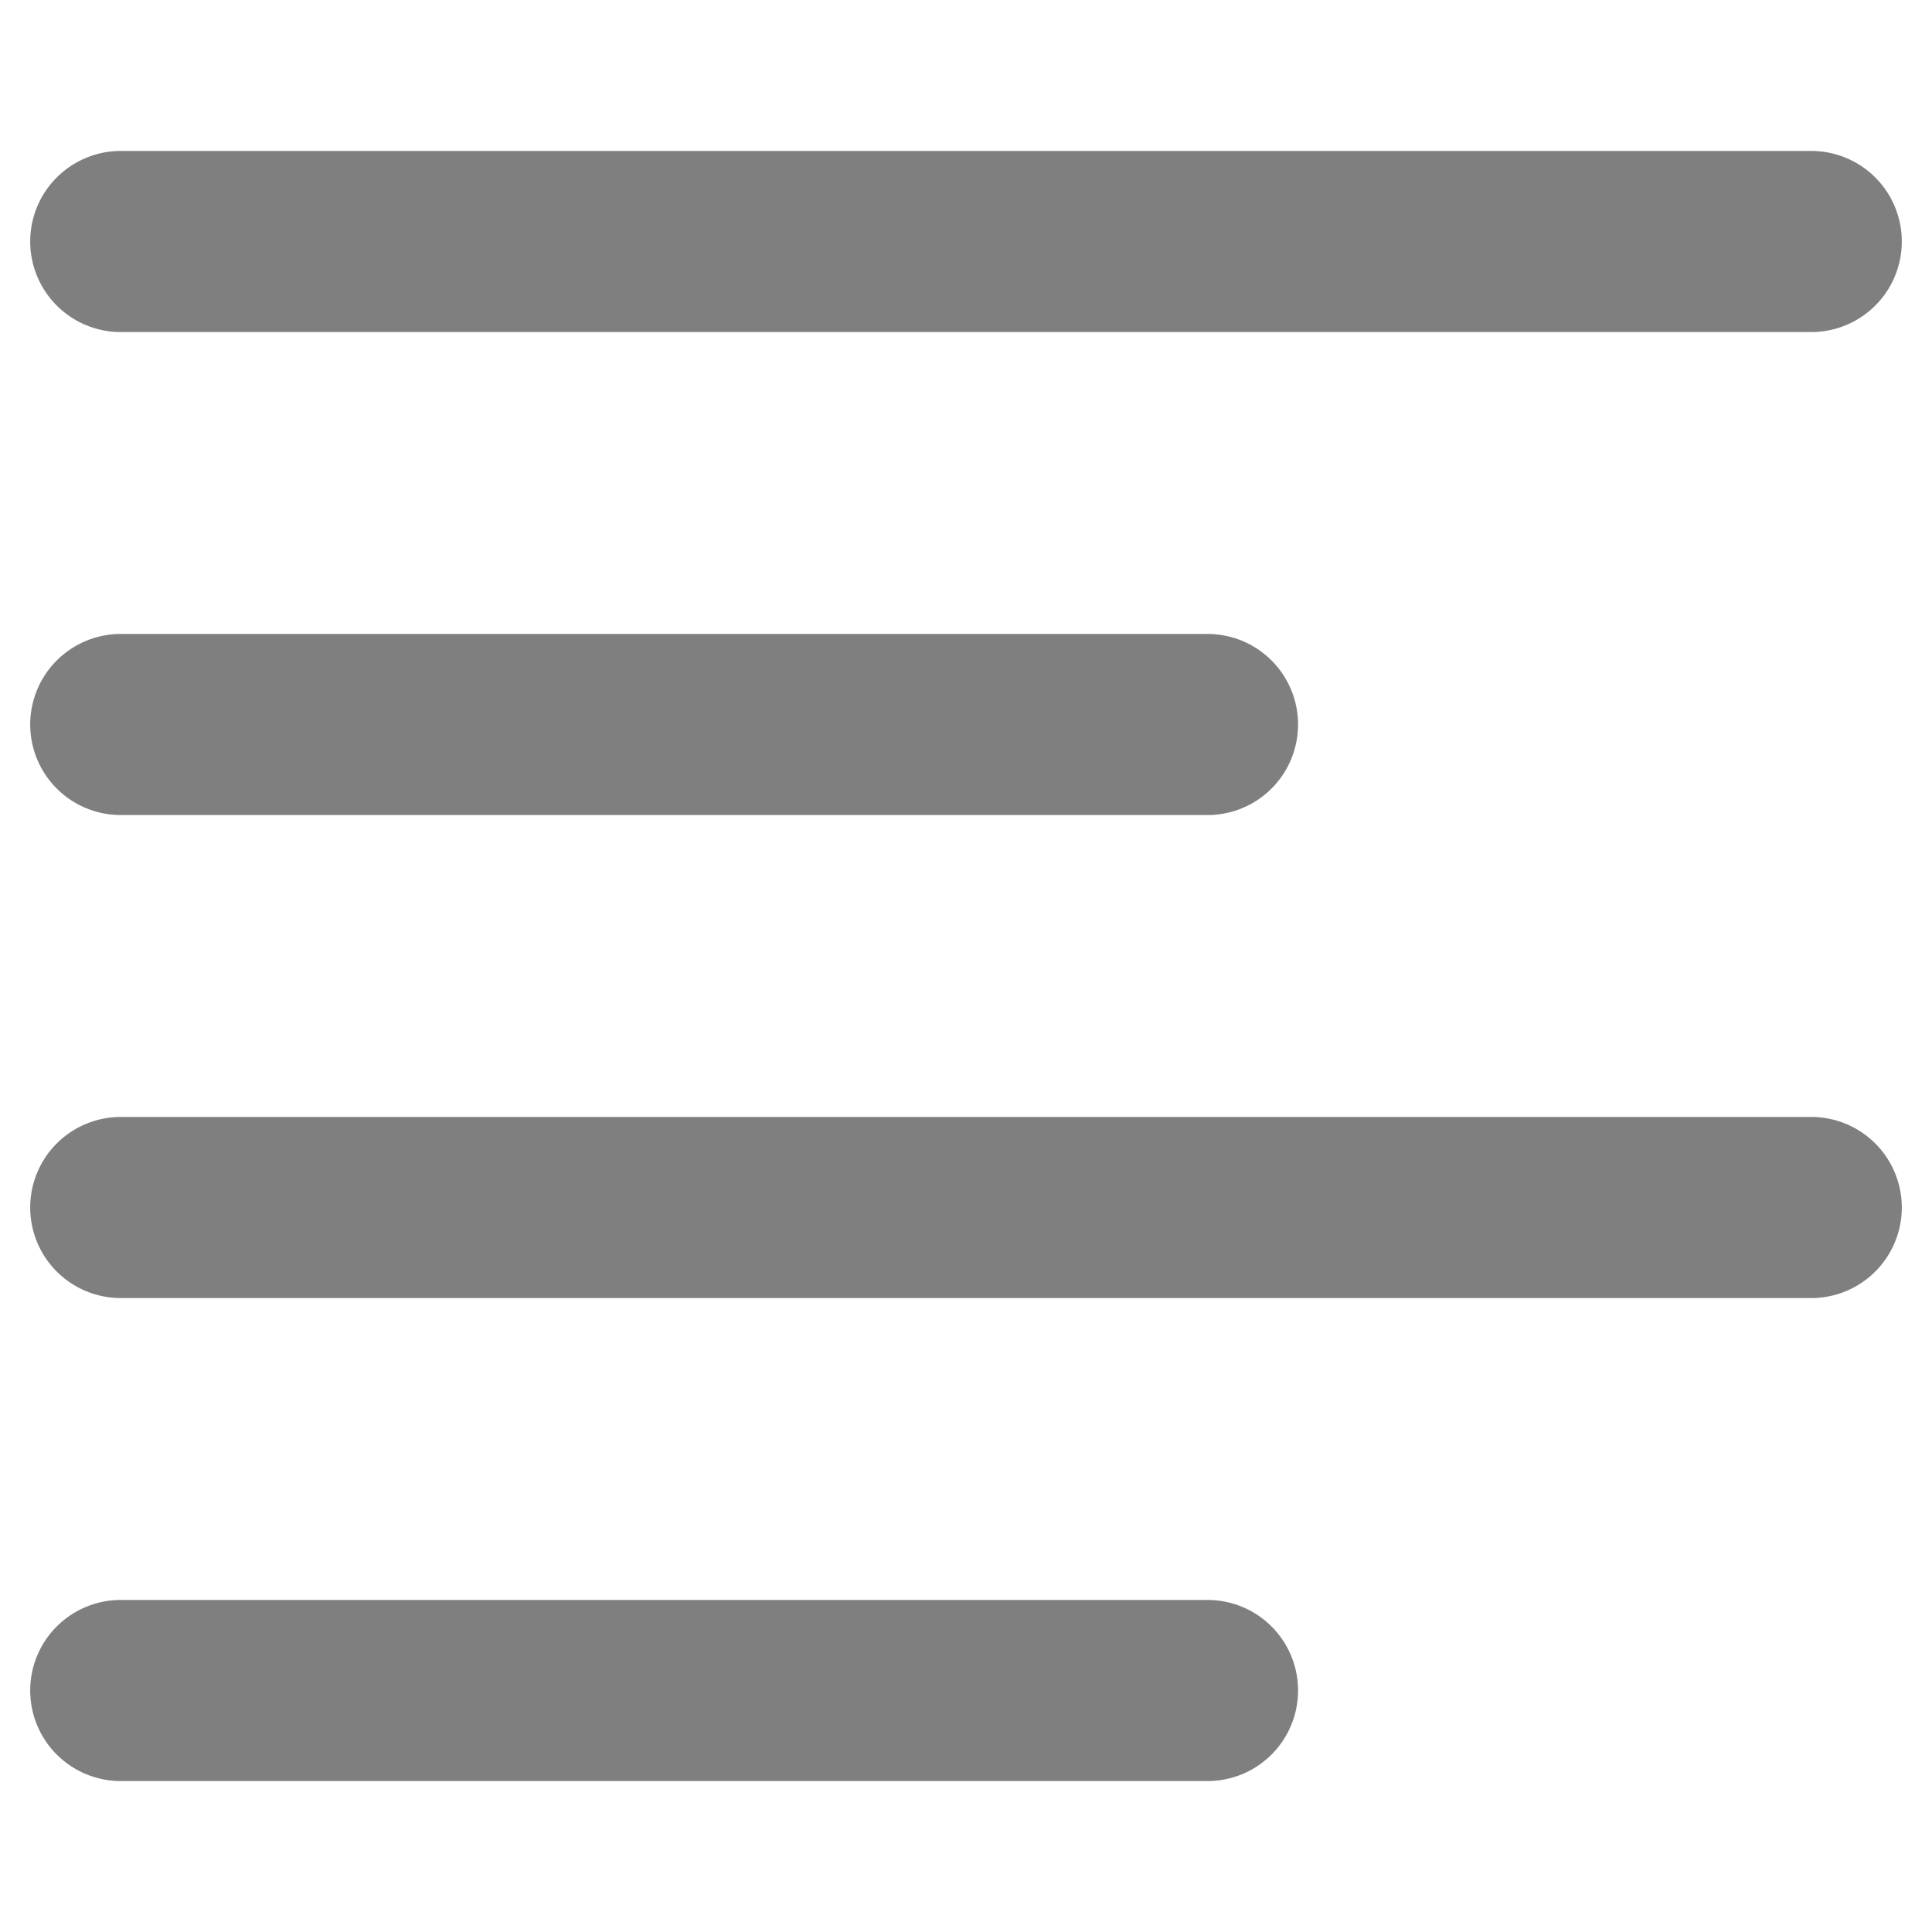 <?xml version="1.0" encoding="utf-8"?>
<!-- Generator: Adobe Illustrator 18.0.0, SVG Export Plug-In . SVG Version: 6.00 Build 0)  -->
<!DOCTYPE svg PUBLIC "-//W3C//DTD SVG 1.1//EN" "http://www.w3.org/Graphics/SVG/1.1/DTD/svg11.dtd">
<svg version="1.1" id="Layer_1" xmlns="http://www.w3.org/2000/svg" xmlns:xlink="http://www.w3.org/1999/xlink" x="0px" y="0px"
	 viewBox="0 0 16 16" enable-background="new 0 0 16 16" xml:space="preserve">
<line fill="none" stroke="#7F7F7F" stroke-width="1.5" stroke-linecap="round" stroke-linejoin="round" stroke-miterlimit="10" x1="1" y1="2" x2="15" y2="2"/>
<line fill="none" stroke="#7F7F7F" stroke-width="1.5" stroke-linecap="round" stroke-linejoin="round" stroke-miterlimit="10" x1="1" y1="6" x2="10" y2="6"/>
<line fill="none" stroke="#7F7F7F" stroke-width="1.5" stroke-linecap="round" stroke-linejoin="round" stroke-miterlimit="10" x1="1" y1="10" x2="15" y2="10"/>
<line fill="none" stroke="#7F7F7F" stroke-width="1.5" stroke-linecap="round" stroke-linejoin="round" stroke-miterlimit="10" x1="1" y1="14" x2="10" y2="14"/>
</svg>

